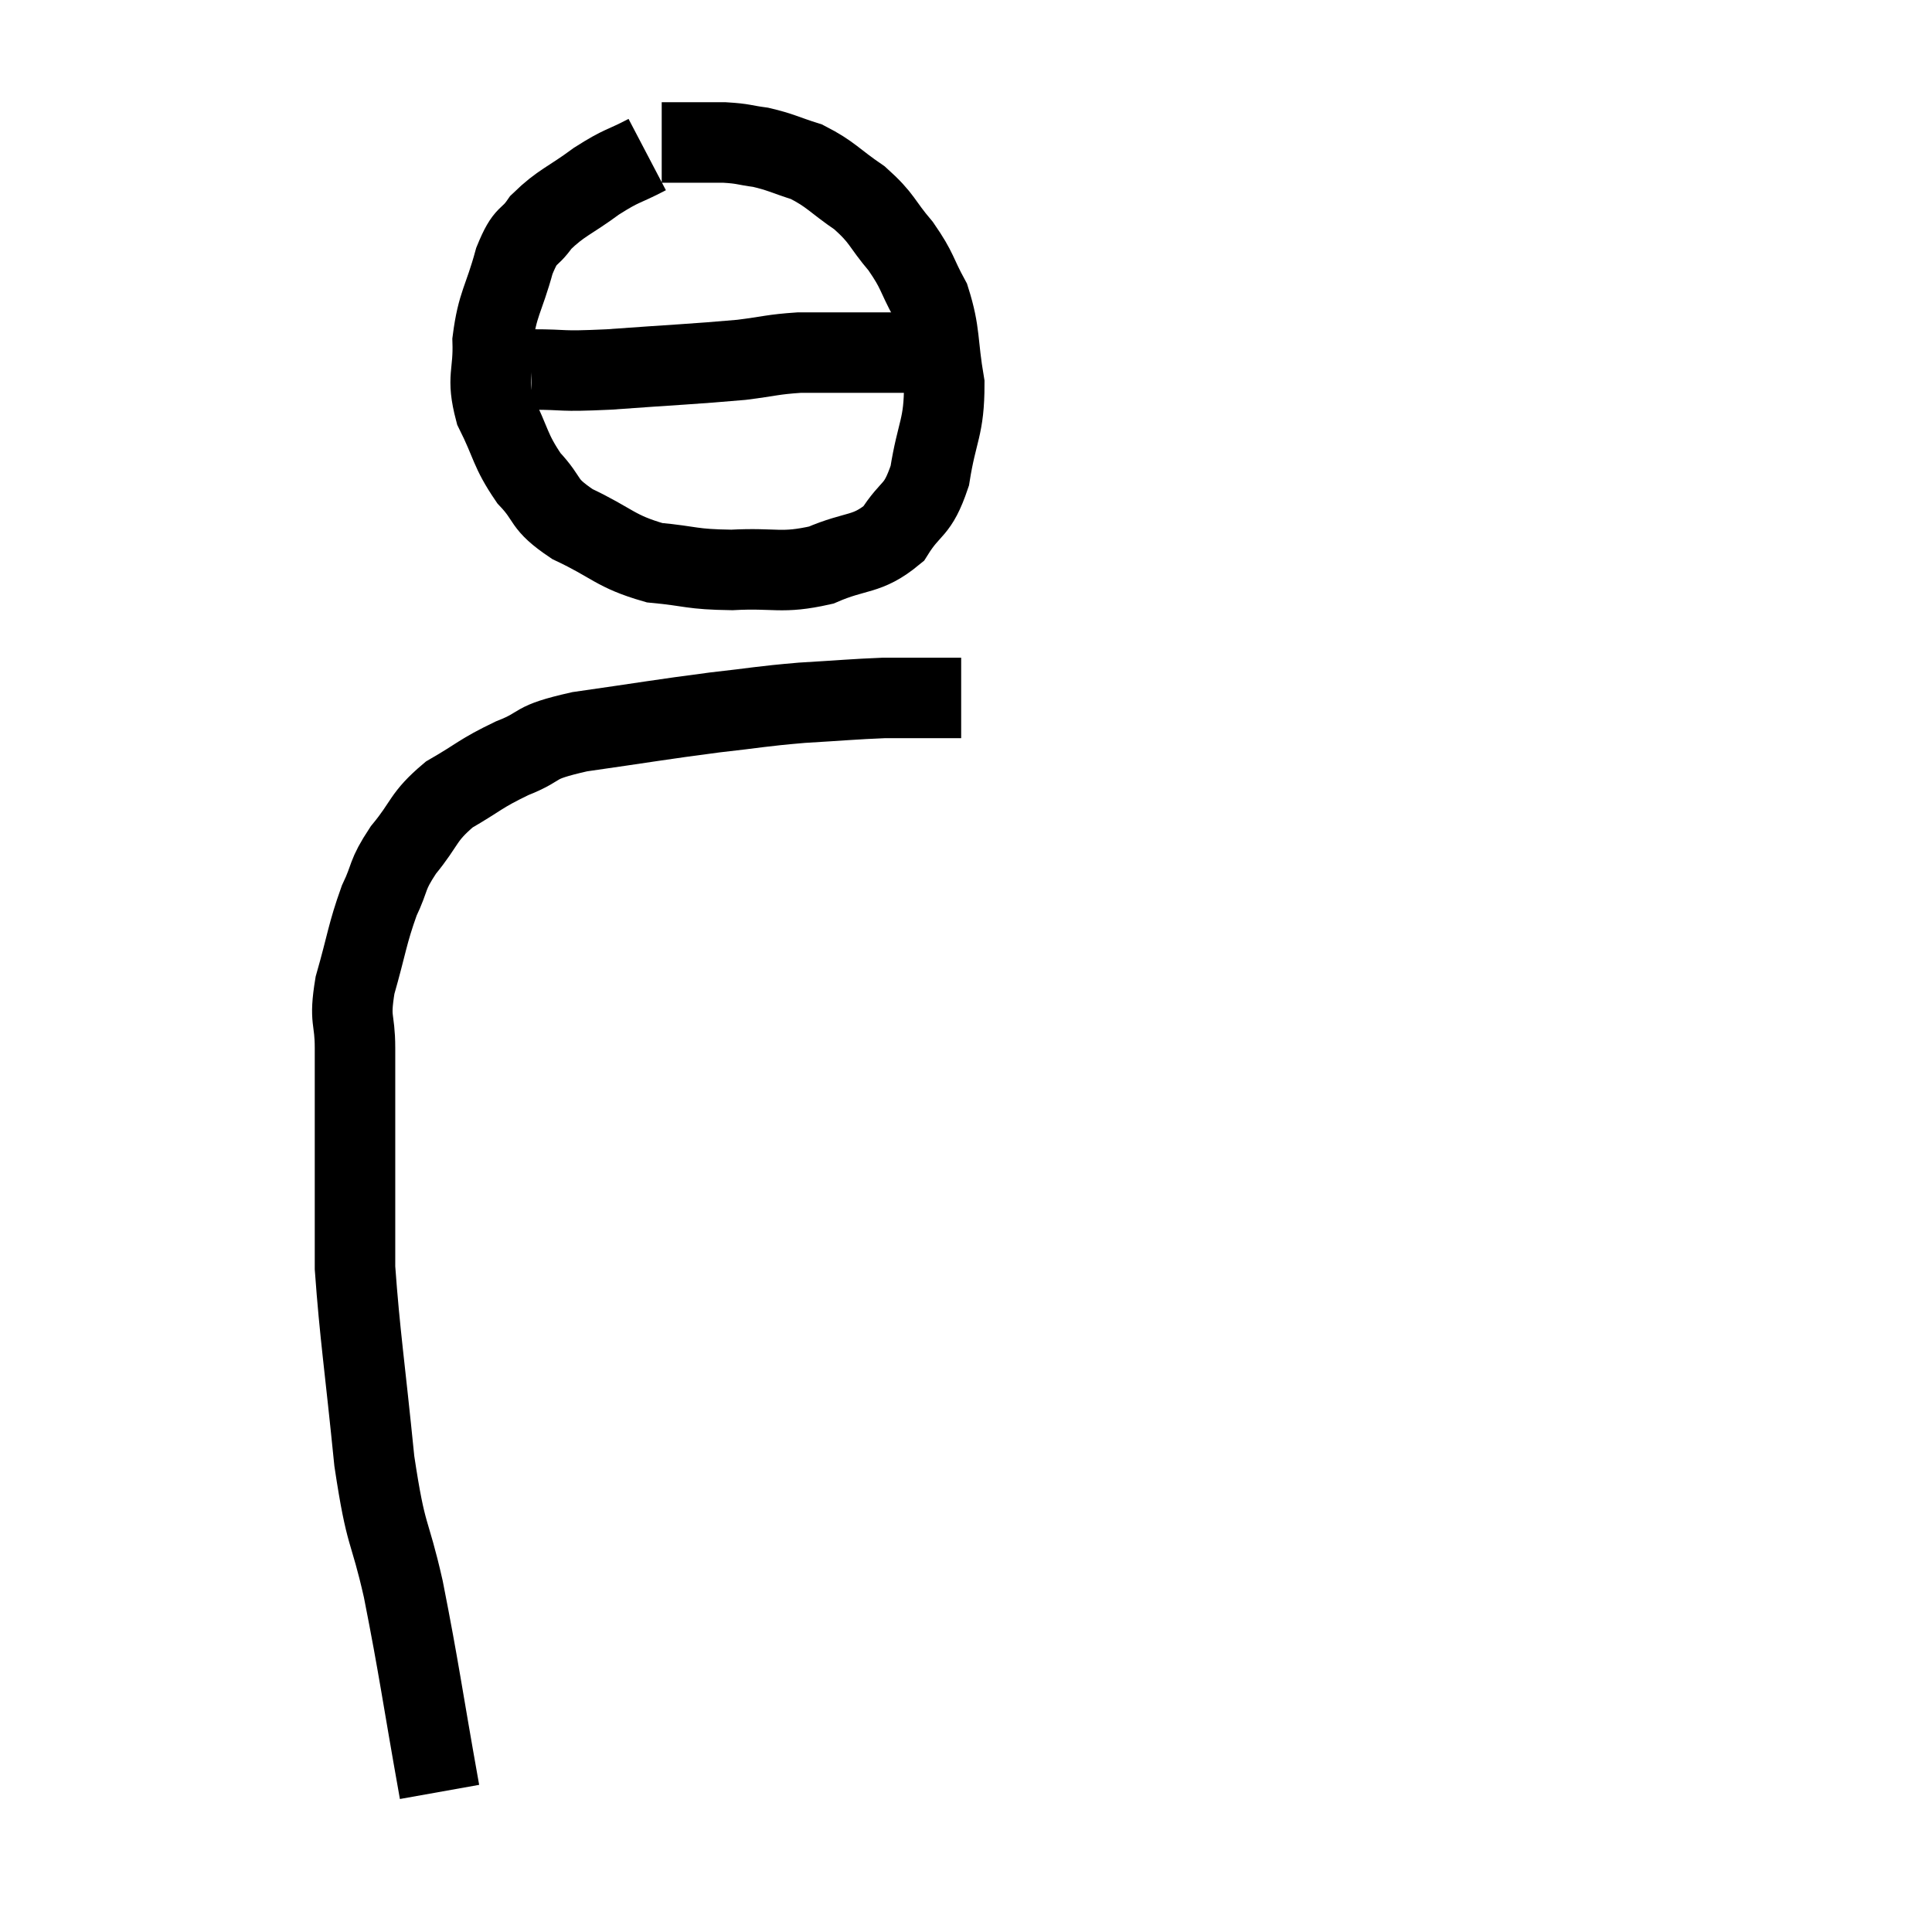 <svg width="48" height="48" viewBox="0 0 48 48" xmlns="http://www.w3.org/2000/svg"><path d="M 10.92 44.52 C 10.47 42, 10.425 41.535, 10.02 39.48 C 9.66 37.89, 9.6 38.295, 9.3 36.3 C 9.06 33.9, 8.94 33.165, 8.82 31.5 C 8.82 30.57, 8.82 31.005, 8.82 29.64 C 8.82 27.84, 8.82 27.33, 8.82 26.04 C 8.82 25.26, 8.67 25.395, 8.82 24.48 C 9.12 23.43, 9.12 23.22, 9.42 22.38 C 9.72 21.75, 9.585 21.78, 10.02 21.12 C 10.59 20.43, 10.485 20.31, 11.16 19.74 C 11.94 19.29, 11.91 19.23, 12.72 18.84 C 13.56 18.51, 13.14 18.465, 14.4 18.18 C 16.08 17.94, 16.38 17.88, 17.76 17.7 C 18.84 17.58, 18.87 17.55, 19.92 17.46 C 20.94 17.4, 21.21 17.37, 21.96 17.34 C 22.44 17.34, 22.485 17.34, 22.92 17.34 C 23.31 17.34, 23.46 17.34, 23.7 17.34 C 23.79 17.34, 23.835 17.34, 23.88 17.34 L 23.88 17.34" fill="none" stroke="black" stroke-width="2"></path><path d="M 16.08 3.84 C 15.45 4.17, 15.48 4.08, 14.82 4.5 C 14.13 5.01, 13.95 5.025, 13.44 5.52 C 13.11 6, 13.08 5.745, 12.78 6.48 C 12.51 7.47, 12.36 7.53, 12.24 8.46 C 12.27 9.33, 12.075 9.345, 12.3 10.2 C 12.72 11.04, 12.66 11.175, 13.14 11.88 C 13.68 12.45, 13.44 12.495, 14.22 13.02 C 15.24 13.5, 15.27 13.695, 16.26 13.98 C 17.22 14.07, 17.145 14.145, 18.18 14.16 C 19.29 14.1, 19.395 14.265, 20.4 14.04 C 21.3 13.65, 21.525 13.815, 22.2 13.26 C 22.65 12.54, 22.785 12.75, 23.1 11.82 C 23.28 10.68, 23.46 10.635, 23.46 9.54 C 23.28 8.49, 23.37 8.295, 23.1 7.44 C 22.74 6.78, 22.815 6.75, 22.38 6.12 C 21.87 5.52, 21.945 5.445, 21.36 4.92 C 20.7 4.47, 20.655 4.335, 20.04 4.02 C 19.47 3.84, 19.41 3.78, 18.9 3.66 C 18.45 3.6, 18.495 3.57, 18 3.54 C 17.46 3.54, 17.31 3.54, 16.92 3.54 C 16.68 3.54, 16.56 3.54, 16.44 3.54 L 16.44 3.54" fill="none" stroke="black" stroke-width="2"></path><path d="M 13.2 9.18 C 14.16 9.18, 13.815 9.24, 15.12 9.18 C 16.77 9.06, 17.235 9.045, 18.42 8.94 C 19.14 8.85, 19.185 8.805, 19.86 8.76 C 20.49 8.76, 20.505 8.76, 21.12 8.76 C 21.72 8.76, 21.945 8.76, 22.32 8.76 C 22.47 8.76, 22.5 8.76, 22.62 8.76 L 22.8 8.76" fill="none" stroke="black" stroke-width="2"></path></svg>